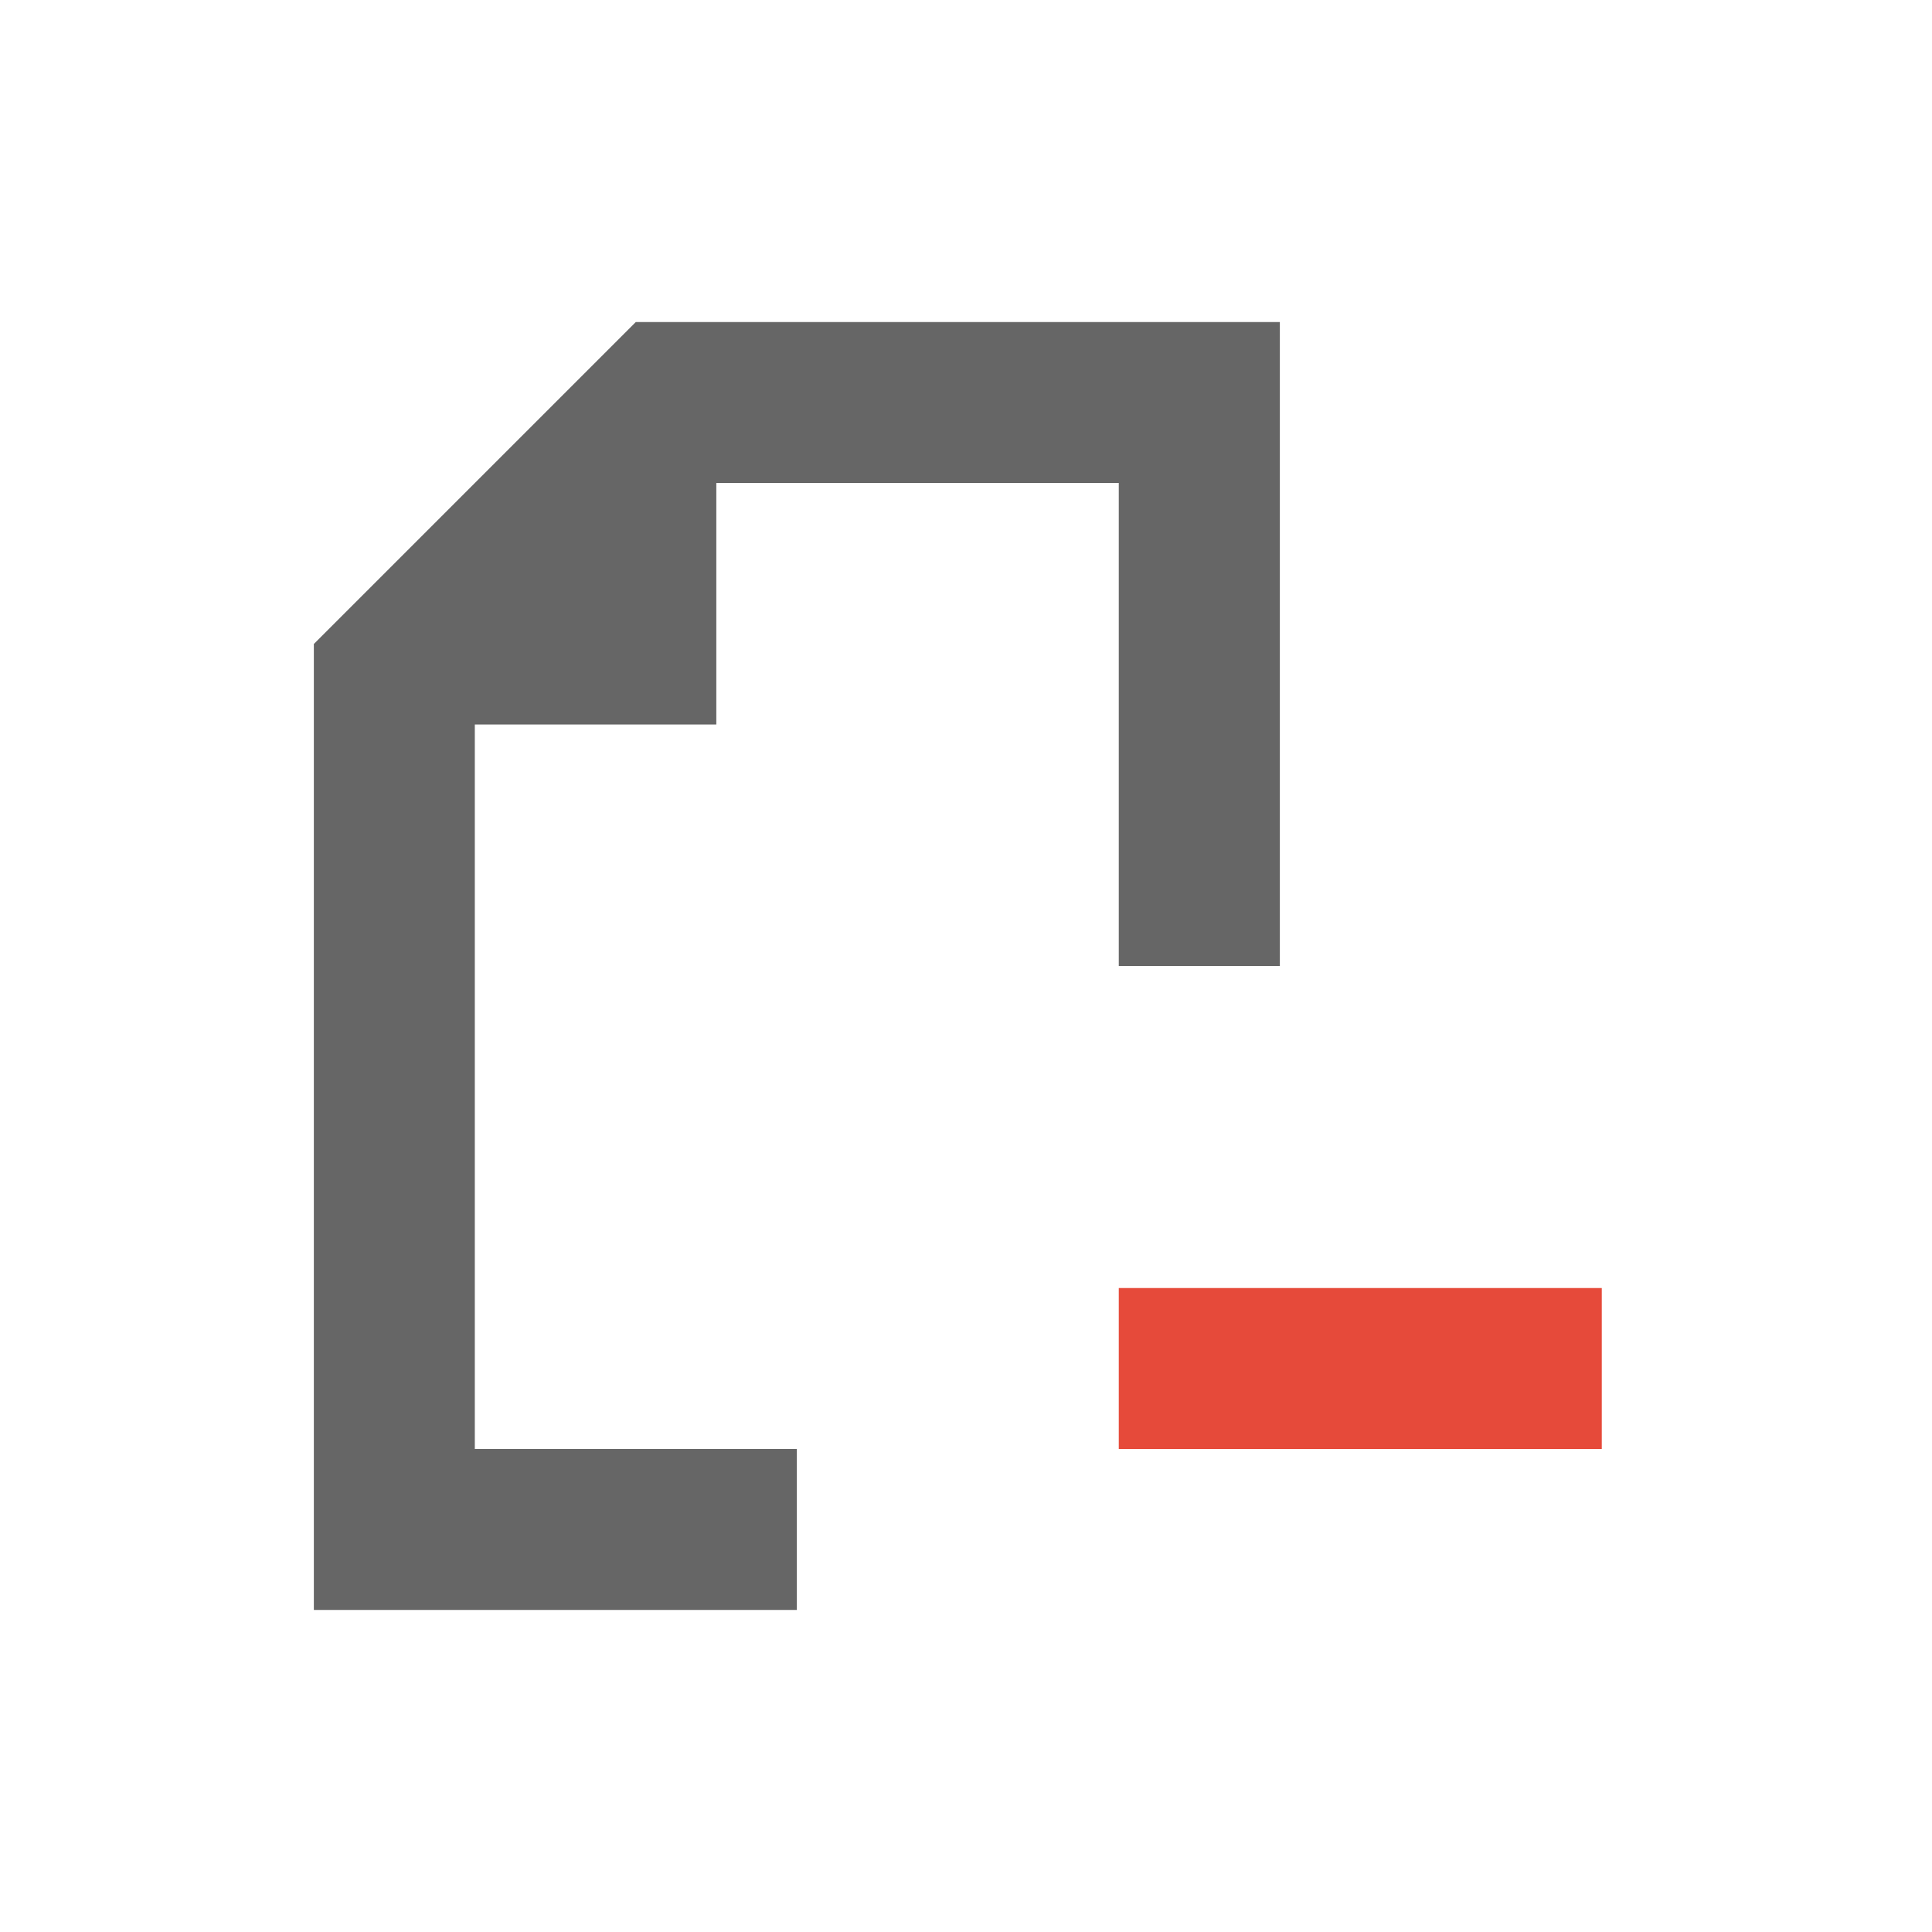 <?xml version="1.0" encoding="UTF-8" standalone="no"?>
<svg
   xmlns:dc="http://purl.org/dc/elements/1.1/"
   xmlns:cc="http://creativecommons.org/ns#"
   xmlns:rdf="http://www.w3.org/1999/02/22-rdf-syntax-ns#"
   xmlns:svg="http://www.w3.org/2000/svg"
   xmlns="http://www.w3.org/2000/svg"
   xmlns:sodipodi="http://sodipodi.sourceforge.net/DTD/sodipodi-0.dtd"
   xmlns:inkscape="http://www.inkscape.org/namespaces/inkscape"
   width="76pt"
   height="76pt"
   viewBox="0 0 76 76"
   version="1.1"
   id="svg235"
   inkscape:version="0.91 r13725"
   sodipodi:docname="archive-remove.svg">
  <defs
     id="defs244" />
  <sodipodi:namedview
     pagecolor="#ffffff"
     bordercolor="#666666"
     borderopacity="1"
     objecttolerance="10"
     gridtolerance="10"
     guidetolerance="10"
     inkscape:pageopacity="0"
     inkscape:pageshadow="2"
     inkscape:window-width="640"
     inkscape:window-height="480"
     id="namedview242"
     showgrid="false"
     inkscape:zoom="2.4842105"
     inkscape:cx="47.5"
     inkscape:cy="47.5"
     inkscape:window-x="0"
     inkscape:window-y="0"
     inkscape:window-maximized="0"
     inkscape:current-layer="svg235" />
  <path
     inkscape:connector-curvature="0"
     id="path238"
     d="m 25.01,12.668 -12.664,12.664 0,38 19,0 0,-6.332 -12.668,0 0,-28.5 9.5,0 0,-9.5 15.832,0 0,19 6.336,0 0,-25.332 z m 0,0"
     style="fill:#666666;fill-opacity:1;fill-rule:nonzero;stroke:none" />
  <path
     inkscape:connector-curvature="0"
     id="path240"
     d="m 44.01,50.668 19,0 0,6.332 -19,0 z m 0,0"
     style="fill:#e64a3a;fill-opacity:1;fill-rule:nonzero;stroke:none" />
</svg>
